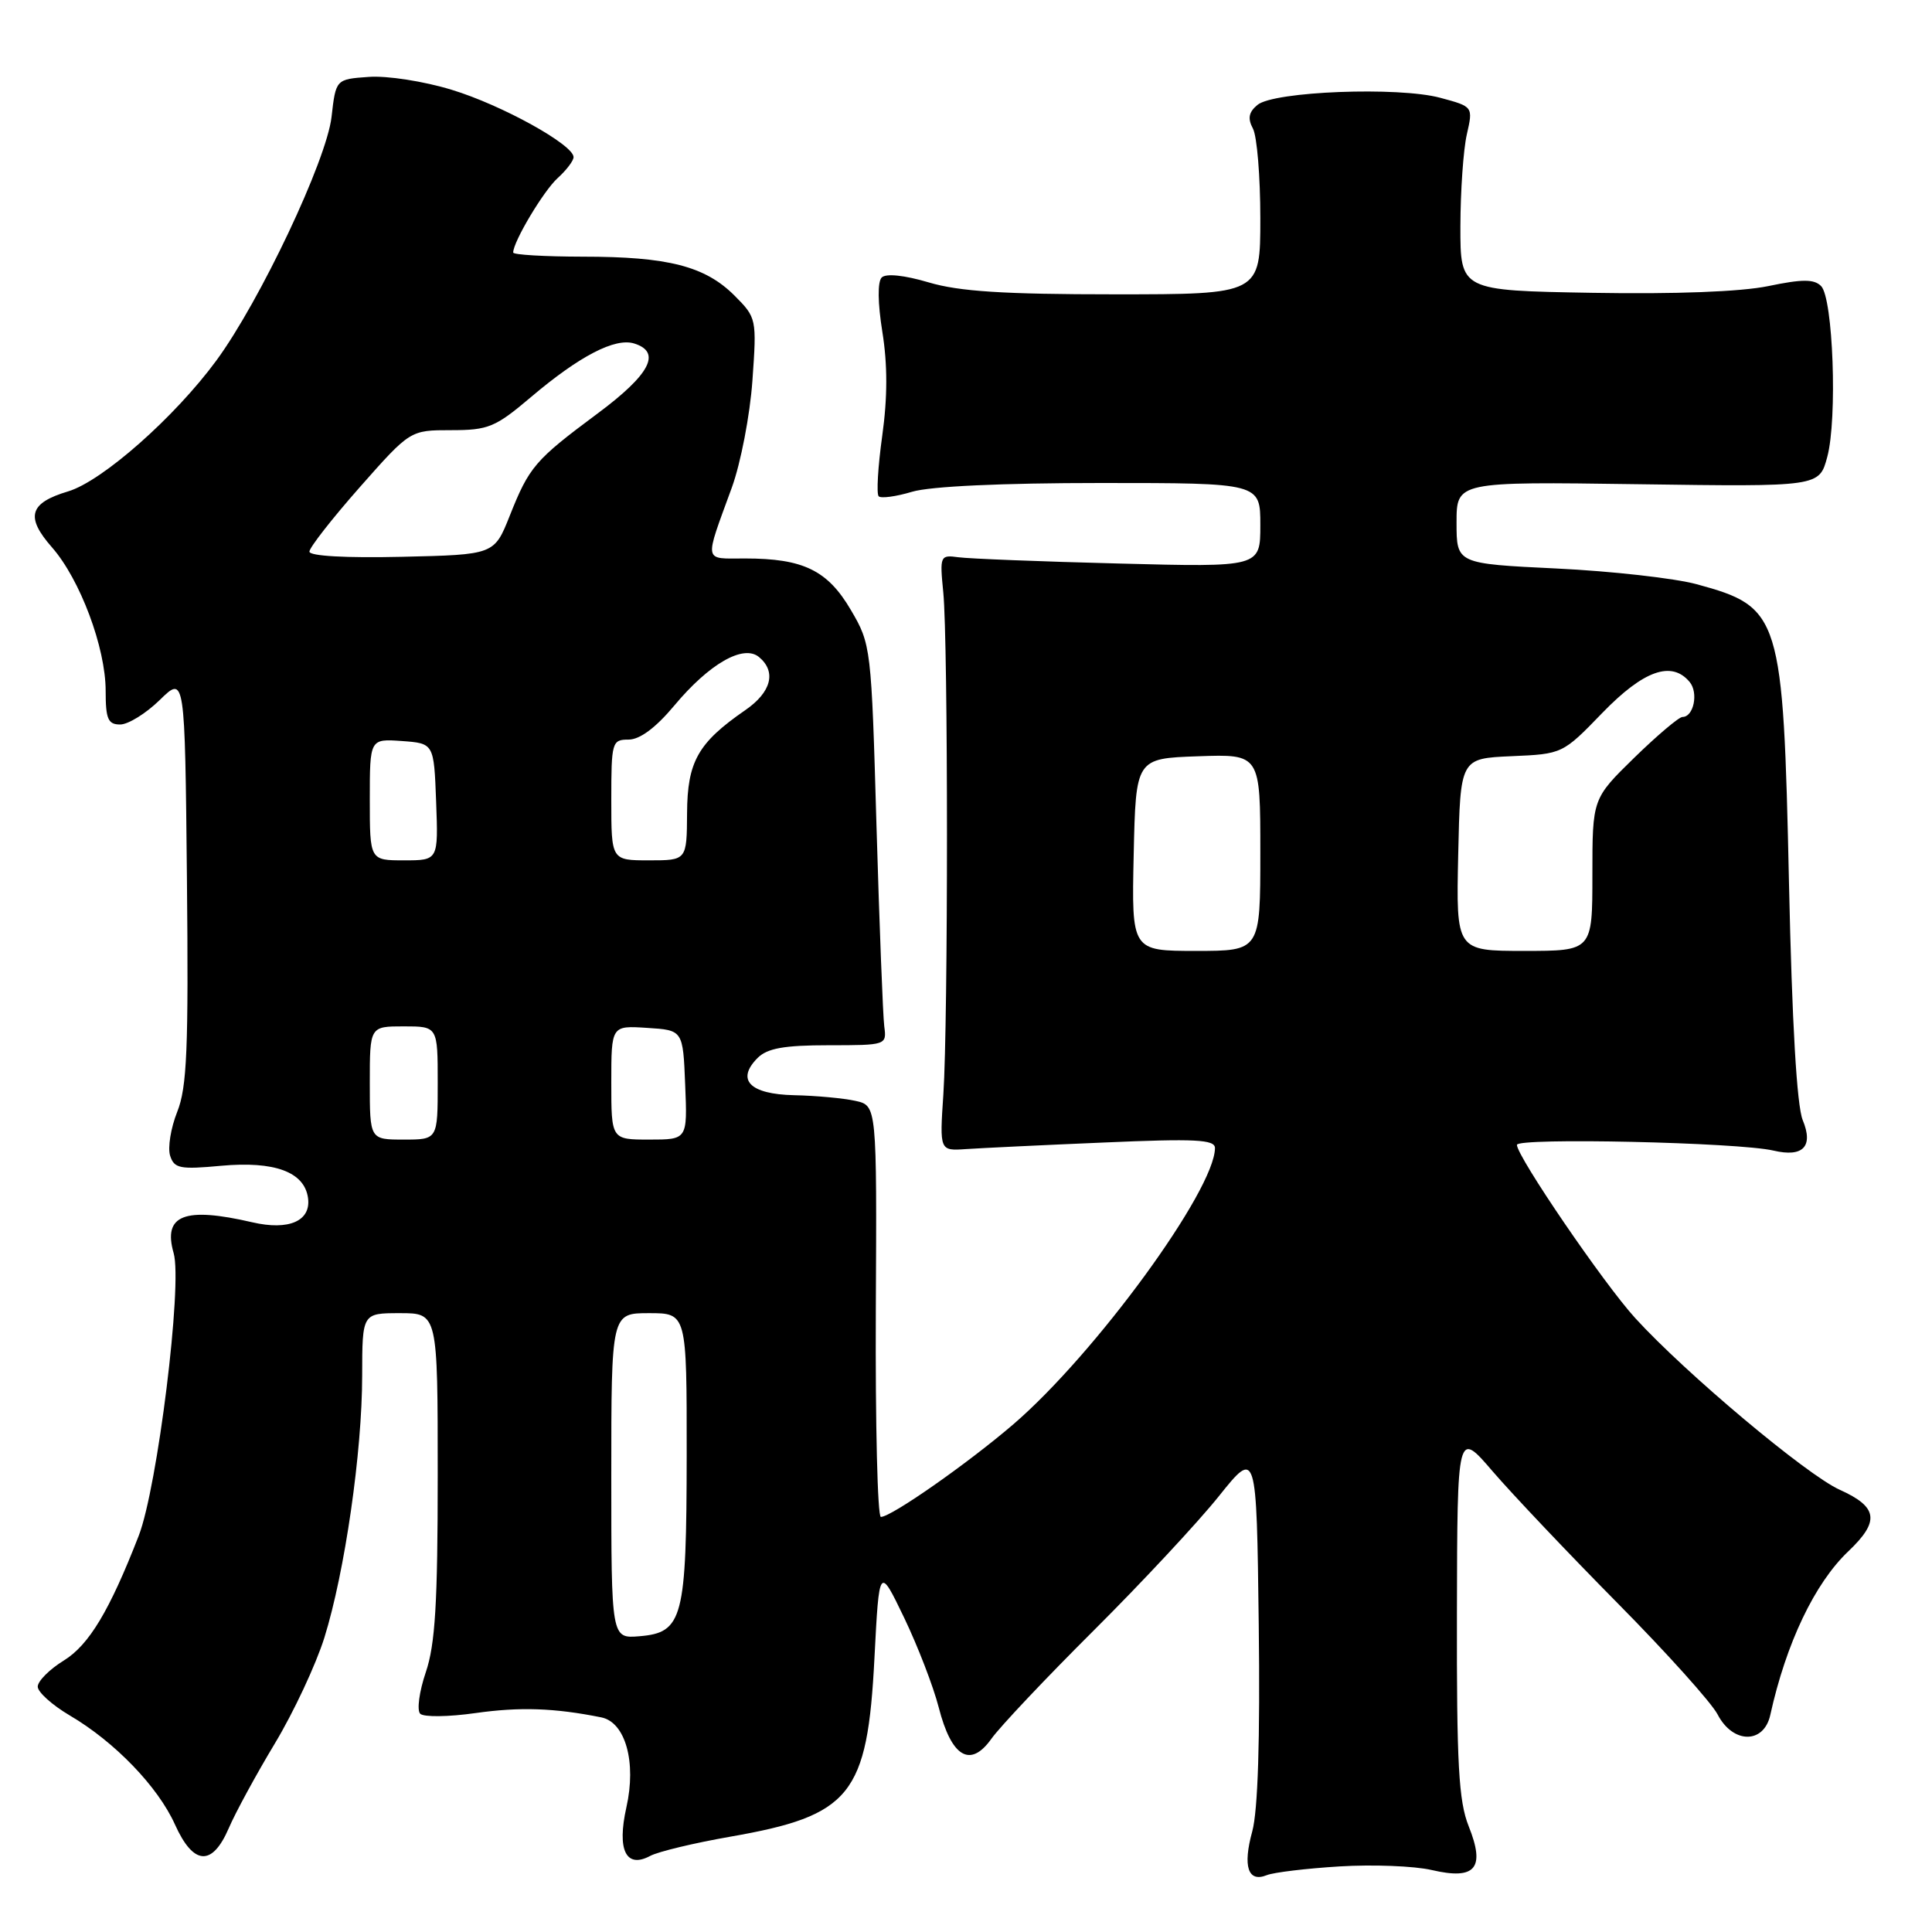<?xml version="1.0" encoding="UTF-8" standalone="no"?>
<!DOCTYPE svg PUBLIC "-//W3C//DTD SVG 1.1//EN" "http://www.w3.org/Graphics/SVG/1.1/DTD/svg11.dtd" >
<svg xmlns="http://www.w3.org/2000/svg" xmlns:xlink="http://www.w3.org/1999/xlink" version="1.1" viewBox="0 0 256 256">
 <g >
 <path fill="currentColor"
d=" M 177.50 247.31 C 181.90 247.04 187.40 247.25 189.72 247.79 C 195.51 249.14 196.84 247.56 194.61 241.99 C 193.28 238.66 193.01 233.78 193.05 213.73 C 193.10 189.50 193.10 189.50 197.80 194.98 C 200.39 197.99 207.82 205.83 214.31 212.40 C 220.81 218.97 226.78 225.61 227.59 227.17 C 229.61 231.07 233.71 231.12 234.57 227.25 C 236.68 217.70 240.46 209.79 244.91 205.56 C 249.11 201.57 248.85 199.69 243.77 197.40 C 239.39 195.43 223.36 181.98 216.69 174.67 C 212.54 170.14 201.00 153.23 201.00 151.70 C 201.00 150.72 230.39 151.37 235.00 152.46 C 238.92 153.38 240.32 151.92 238.87 148.42 C 238.09 146.52 237.45 135.56 237.05 117.00 C 236.28 81.48 235.95 80.44 224.81 77.41 C 221.89 76.62 213.54 75.68 206.25 75.33 C 193.00 74.69 193.00 74.69 193.00 69.25 C 193.00 63.82 193.00 63.82 217.03 64.16 C 241.06 64.50 241.06 64.50 242.12 60.55 C 243.48 55.52 242.90 39.49 241.30 37.90 C 240.37 36.97 238.81 36.97 234.30 37.91 C 230.67 38.66 221.94 38.99 211.00 38.80 C 193.50 38.50 193.50 38.50 193.51 30.00 C 193.52 25.32 193.90 19.84 194.36 17.82 C 195.20 14.13 195.20 14.13 190.85 12.96 C 185.31 11.46 168.78 12.10 166.62 13.90 C 165.46 14.86 165.30 15.69 166.02 17.04 C 166.56 18.05 167.00 23.40 167.00 28.93 C 167.00 39.00 167.00 39.00 147.68 39.00 C 133.01 39.00 127.09 38.62 123.06 37.42 C 119.82 36.46 117.39 36.21 116.83 36.77 C 116.27 37.33 116.30 40.15 116.92 44.00 C 117.61 48.30 117.61 52.67 116.90 57.75 C 116.33 61.85 116.12 65.45 116.43 65.76 C 116.73 66.07 118.73 65.80 120.86 65.16 C 123.27 64.44 132.72 64.00 145.87 64.00 C 167.00 64.00 167.00 64.00 167.00 69.58 C 167.00 75.16 167.00 75.16 148.25 74.67 C 137.94 74.41 128.38 74.03 127.00 73.84 C 124.57 73.51 124.51 73.63 124.99 78.50 C 125.64 85.05 125.64 135.35 125.00 145.00 C 124.50 152.50 124.50 152.50 128.00 152.26 C 129.93 152.13 138.14 151.73 146.25 151.39 C 158.40 150.86 161.00 150.99 160.99 152.13 C 160.95 157.73 145.13 179.39 134.28 188.72 C 128.22 193.92 118.10 201.00 116.72 201.00 C 116.28 201.00 115.98 188.74 116.05 173.75 C 116.19 146.50 116.19 146.50 113.35 145.87 C 111.78 145.52 108.12 145.18 105.22 145.12 C 99.34 144.99 97.49 143.08 100.40 140.17 C 101.68 138.90 103.92 138.50 109.79 138.50 C 117.44 138.50 117.50 138.48 117.17 136.00 C 116.99 134.62 116.53 122.69 116.14 109.47 C 115.46 85.74 115.42 85.38 112.74 80.82 C 109.66 75.57 106.44 74.00 98.73 74.00 C 93.15 74.00 93.28 74.73 96.97 64.61 C 98.15 61.37 99.38 54.98 99.70 50.42 C 100.28 42.23 100.25 42.10 97.32 39.16 C 93.42 35.27 88.53 34.01 77.25 34.01 C 72.16 34.00 68.00 33.76 68.00 33.46 C 68.00 32.03 72.03 25.28 73.89 23.60 C 75.05 22.55 76.00 21.30 76.00 20.82 C 76.00 19.18 66.48 13.91 59.86 11.90 C 56.17 10.77 51.29 10.01 48.86 10.19 C 44.50 10.50 44.50 10.50 43.93 15.50 C 43.27 21.25 34.45 39.90 28.67 47.77 C 23.16 55.27 13.56 63.75 9.03 65.11 C 3.87 66.65 3.34 68.49 6.89 72.53 C 10.61 76.77 14.00 85.82 14.00 91.54 C 14.00 95.27 14.31 96.00 15.92 96.00 C 16.98 96.00 19.34 94.54 21.17 92.75 C 24.50 89.50 24.50 89.50 24.77 116.48 C 24.99 138.97 24.78 144.10 23.48 147.33 C 22.63 149.47 22.21 152.07 22.54 153.13 C 23.08 154.83 23.84 154.98 29.32 154.47 C 36.37 153.83 40.32 155.28 40.81 158.71 C 41.25 161.78 38.29 163.09 33.43 161.96 C 24.42 159.87 21.56 160.99 23.01 166.05 C 24.20 170.18 20.86 197.11 18.38 203.50 C 14.51 213.45 11.79 217.97 8.45 220.03 C 6.55 221.20 5.00 222.76 5.00 223.49 C 5.00 224.21 6.91 225.93 9.25 227.31 C 15.21 230.81 20.93 236.75 23.18 241.75 C 25.62 247.18 28.11 247.35 30.31 242.25 C 31.19 240.19 33.95 235.12 36.43 231.00 C 38.91 226.88 41.86 220.57 42.98 217.00 C 45.69 208.32 47.99 192.40 47.99 182.25 C 48.00 174.00 48.00 174.00 53.00 174.00 C 58.00 174.00 58.00 174.00 58.00 195.47 C 58.00 212.40 57.67 217.91 56.42 221.58 C 55.55 224.14 55.22 226.62 55.68 227.08 C 56.14 227.54 59.44 227.50 63.01 226.99 C 68.88 226.16 73.46 226.31 79.67 227.56 C 82.87 228.20 84.35 233.49 83.00 239.48 C 81.73 245.15 82.95 247.63 86.15 245.92 C 87.21 245.35 91.97 244.21 96.71 243.38 C 112.77 240.58 114.94 237.89 115.87 219.68 C 116.50 207.50 116.50 207.50 119.80 214.35 C 121.61 218.12 123.67 223.46 124.38 226.22 C 126.07 232.84 128.57 234.33 131.37 230.39 C 132.50 228.80 138.62 222.32 144.97 216.00 C 151.31 209.68 158.76 201.69 161.50 198.26 C 166.50 192.02 166.50 192.02 166.79 215.26 C 166.98 230.52 166.68 239.93 165.93 242.67 C 164.65 247.32 165.37 249.47 167.85 248.47 C 168.76 248.10 173.10 247.58 177.50 247.31 Z  M 81.00 195.56 C 81.00 174.00 81.00 174.00 86.00 174.00 C 91.00 174.00 91.00 174.00 90.99 192.75 C 90.97 214.48 90.49 216.33 84.73 216.81 C 81.00 217.12 81.00 217.12 81.00 195.56 Z  M 49.00 143.50 C 49.00 136.00 49.00 136.00 53.50 136.00 C 58.00 136.00 58.00 136.00 58.00 143.50 C 58.00 151.00 58.00 151.00 53.50 151.00 C 49.00 151.00 49.00 151.00 49.00 143.50 Z  M 81.00 143.45 C 81.00 135.89 81.00 135.89 85.75 136.20 C 90.50 136.50 90.50 136.50 90.79 143.75 C 91.09 151.00 91.09 151.00 86.04 151.00 C 81.00 151.00 81.00 151.00 81.00 143.45 Z  M 150.22 113.25 C 150.50 100.50 150.50 100.50 158.75 100.21 C 167.00 99.92 167.00 99.92 167.00 112.96 C 167.00 126.00 167.00 126.00 158.47 126.00 C 149.94 126.00 149.94 126.00 150.22 113.25 Z  M 193.22 113.25 C 193.50 100.50 193.50 100.50 200.27 100.20 C 207.03 99.91 207.06 99.90 212.33 94.45 C 217.79 88.82 221.51 87.50 223.89 90.37 C 225.08 91.80 224.42 95.00 222.94 95.00 C 222.47 95.00 219.59 97.44 216.54 100.41 C 211.00 105.83 211.00 105.83 211.00 115.91 C 211.00 126.00 211.00 126.00 201.97 126.00 C 192.94 126.00 192.94 126.00 193.22 113.25 Z  M 49.00 105.94 C 49.00 97.89 49.00 97.89 53.25 98.19 C 57.50 98.50 57.50 98.50 57.79 106.25 C 58.08 114.00 58.08 114.00 53.54 114.00 C 49.00 114.00 49.00 114.00 49.00 105.94 Z  M 81.00 106.00 C 81.00 98.33 81.09 98.00 83.29 98.00 C 84.78 98.00 86.89 96.43 89.34 93.50 C 93.98 87.94 98.51 85.35 100.57 87.06 C 102.91 89.00 102.21 91.72 98.75 94.10 C 92.48 98.43 91.08 100.91 91.04 107.75 C 91.00 114.00 91.00 114.00 86.00 114.00 C 81.00 114.00 81.00 114.00 81.00 106.00 Z  M 41.00 73.09 C 41.00 72.56 44.00 68.72 47.67 64.56 C 54.35 57.00 54.35 57.00 59.76 57.00 C 64.71 57.00 65.63 56.62 70.34 52.63 C 76.78 47.17 81.52 44.71 84.05 45.52 C 87.69 46.67 86.14 49.62 79.17 54.80 C 70.87 60.97 70.13 61.84 67.54 68.35 C 65.49 73.50 65.49 73.50 53.24 73.78 C 45.81 73.95 41.00 73.68 41.00 73.09 Z "/>
</g>
</svg>